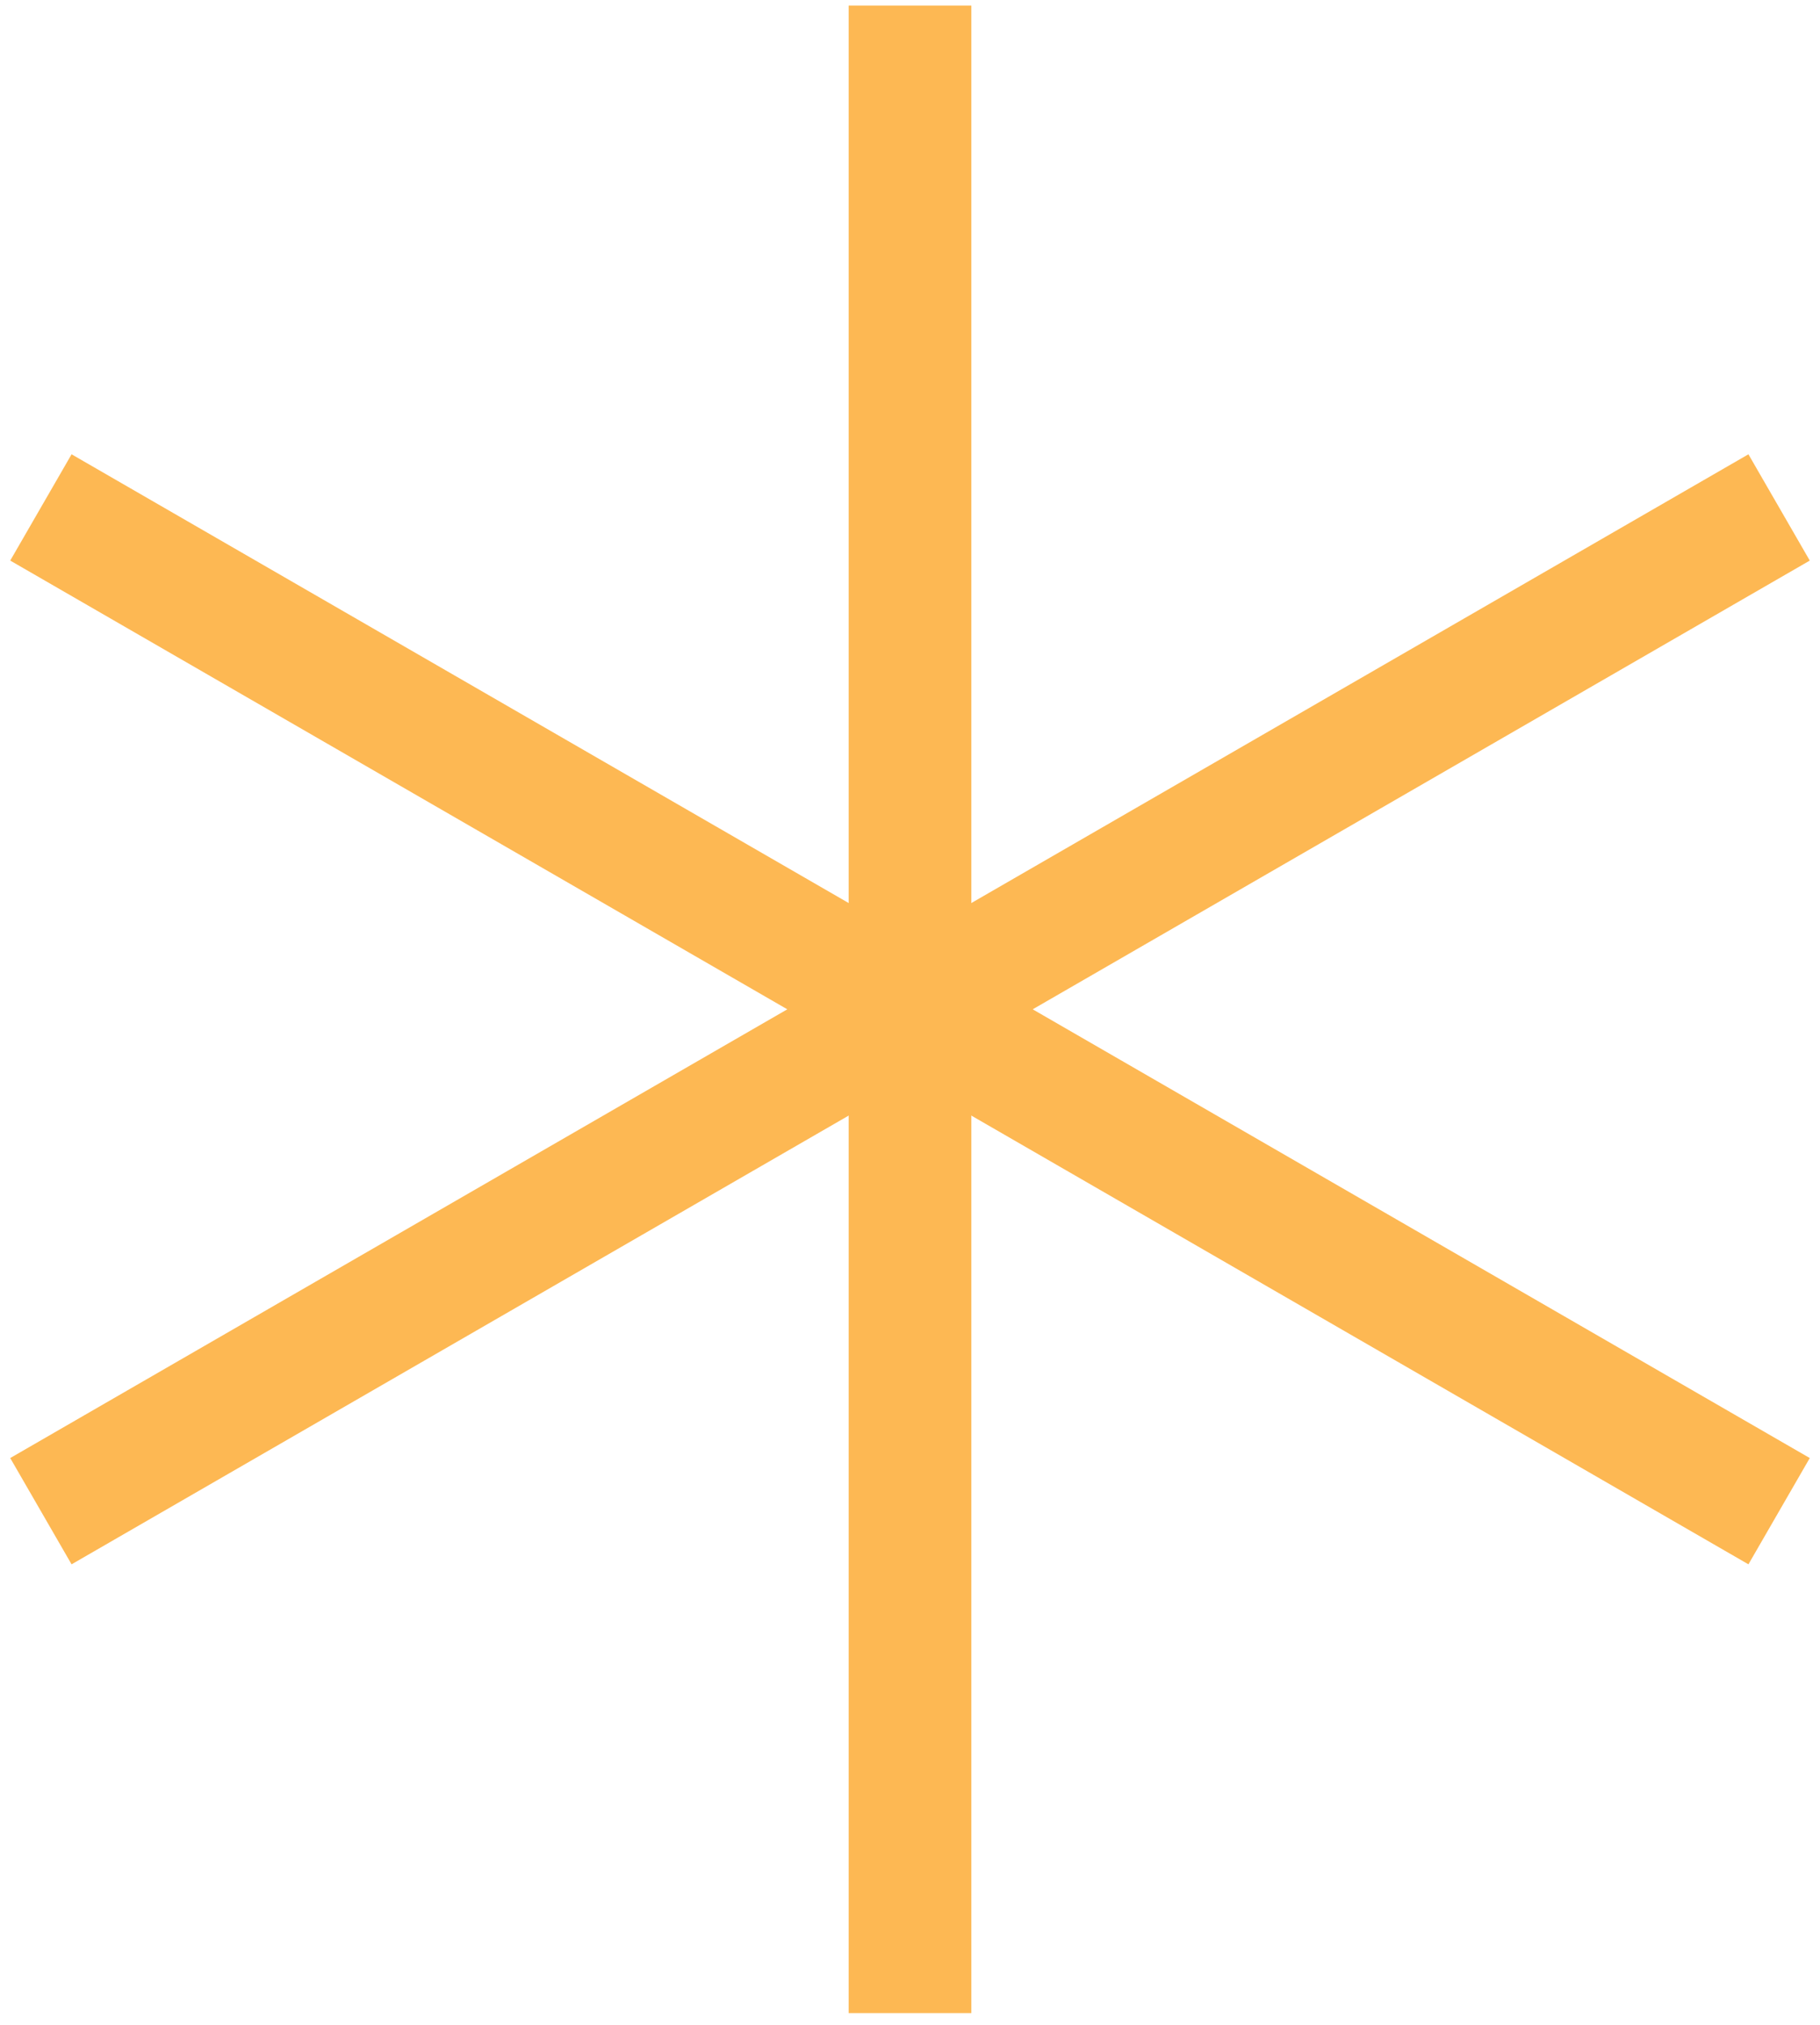 <svg width="89" height="99" viewBox="0 0 89 99" fill="none" xmlns="http://www.w3.org/2000/svg">
<path d="M44.5 0.271V98.421" stroke="#FDB853" stroke-width="6"/>
<path d="M2 24.809L87 73.883" stroke="#FDB853" stroke-width="6"/>
<path d="M87 24.809L2 73.883" stroke="#FDB853" stroke-width="6"/>
</svg>

